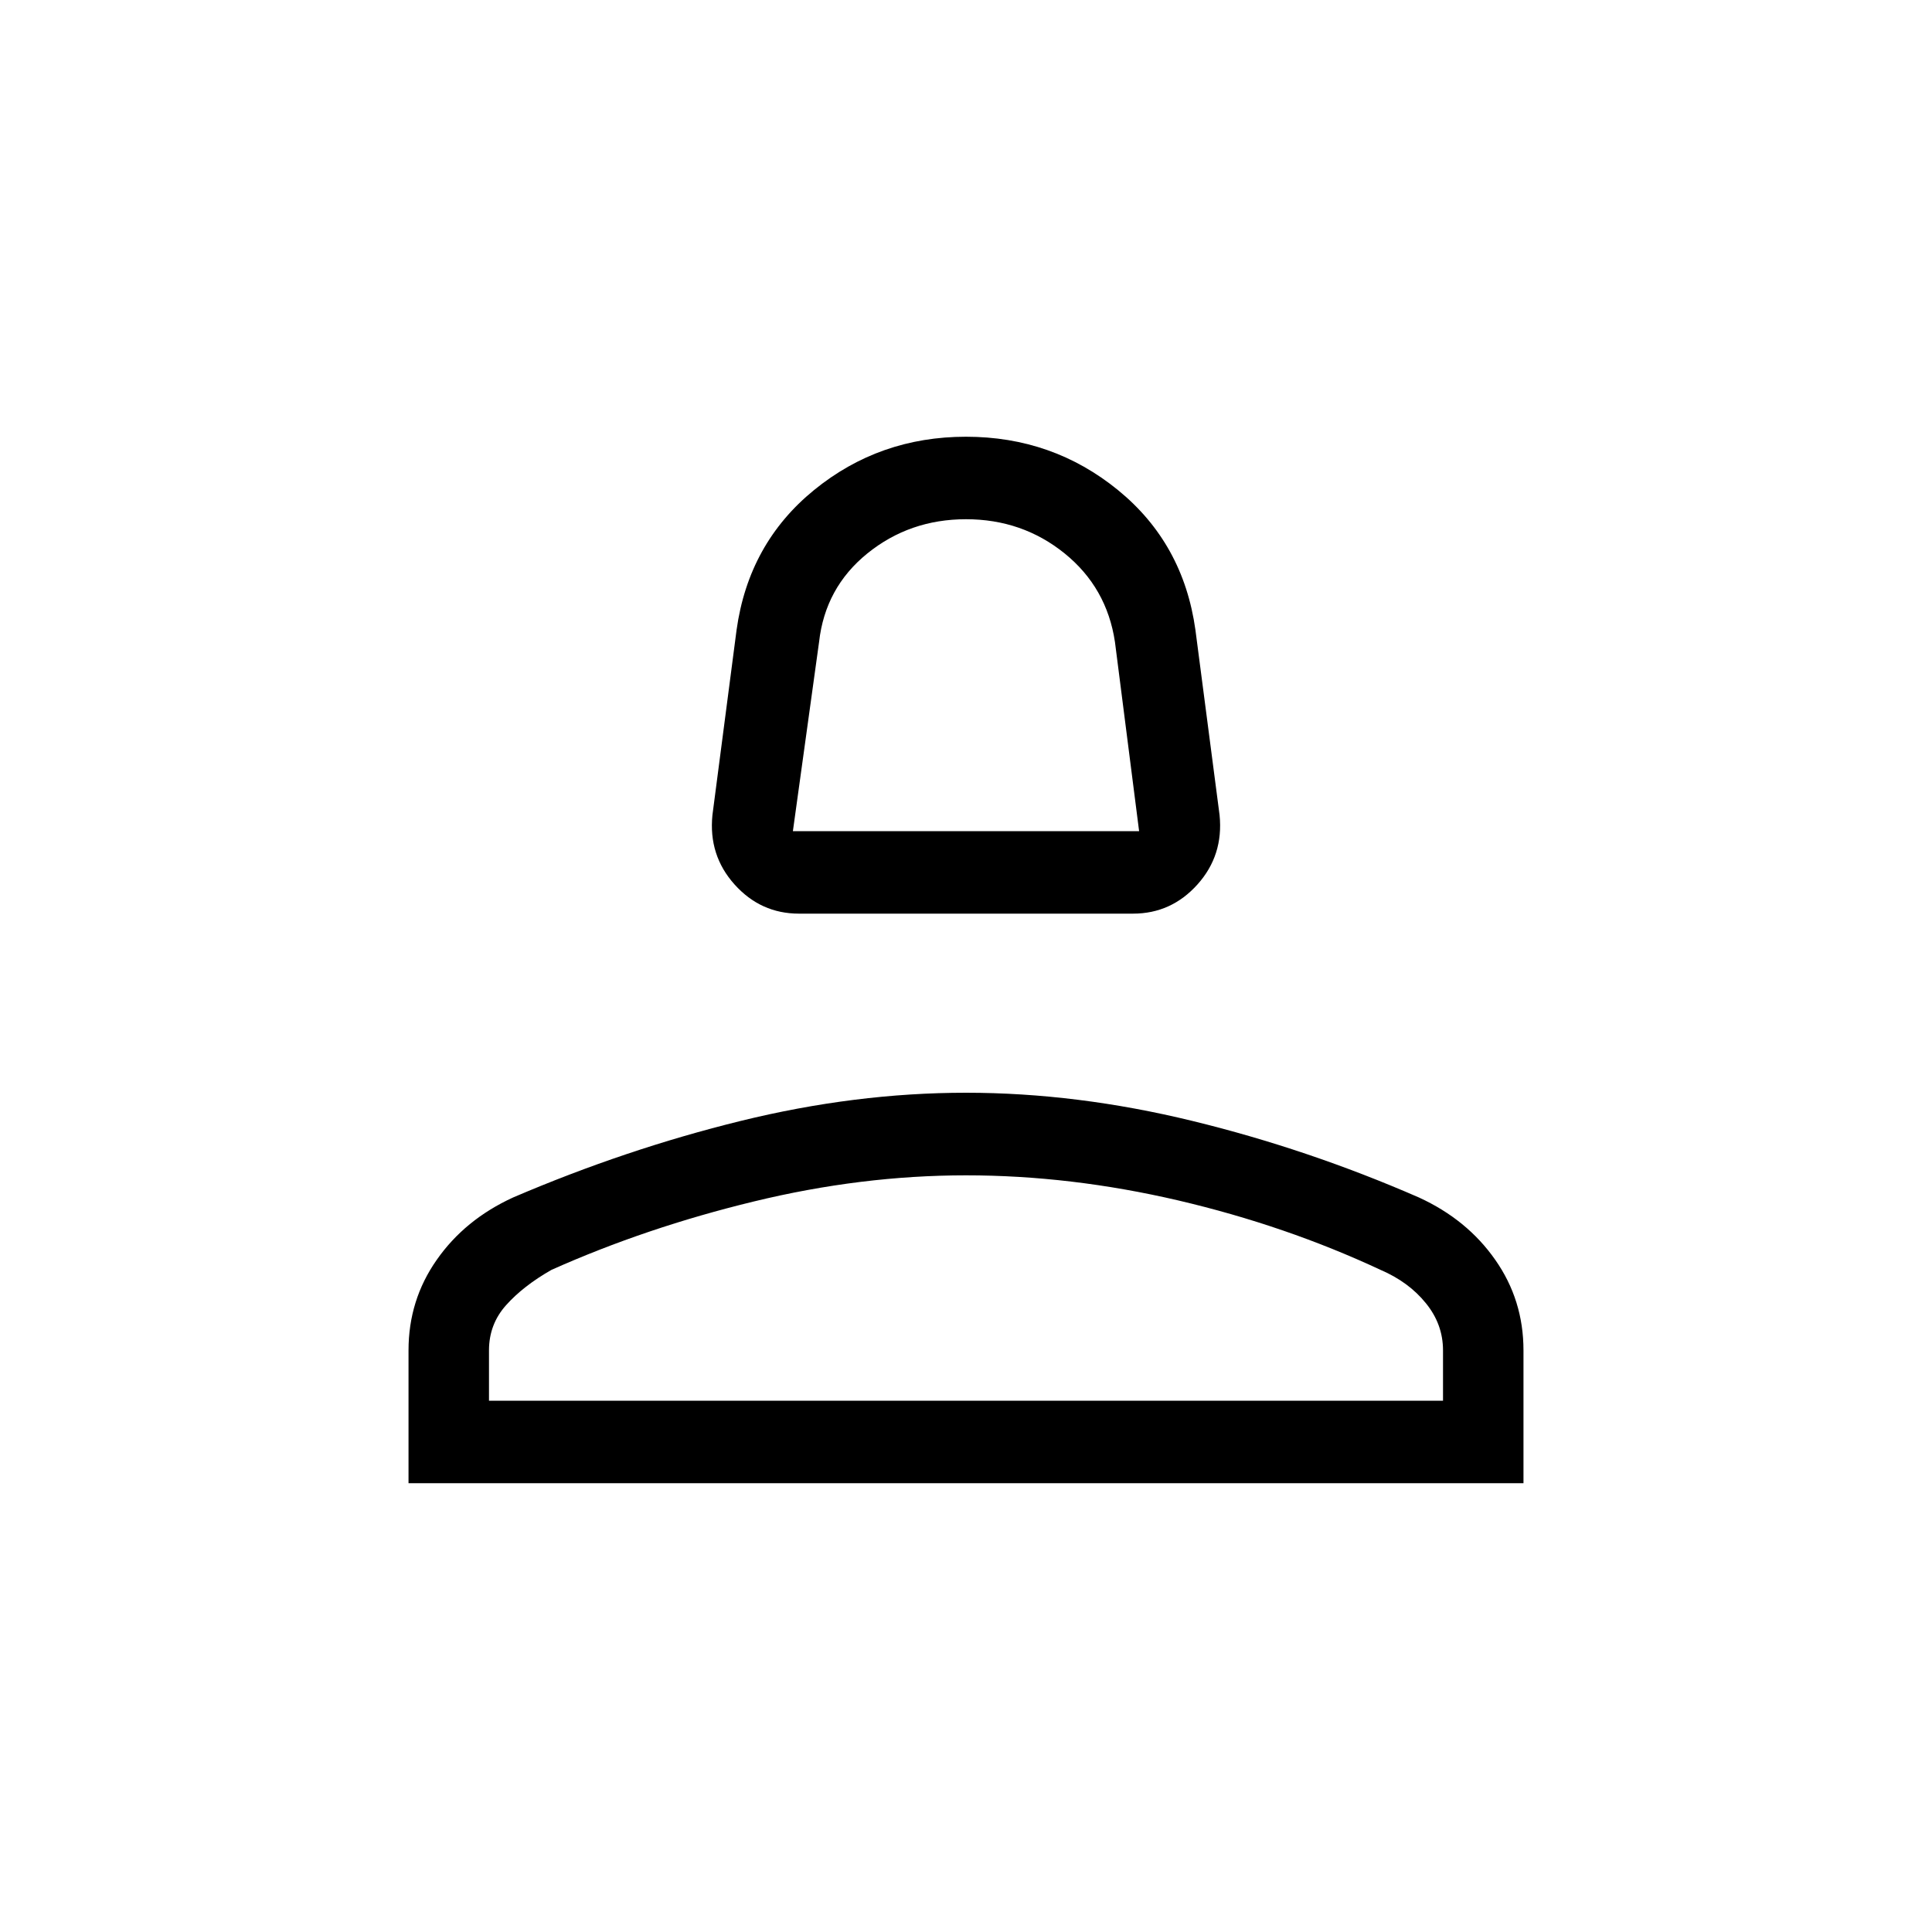 <svg xmlns="http://www.w3.org/2000/svg" height="20" width="20"><path d="M8.271 9.458q-.396 0-.667-.302t-.229-.718l.25-1.917q.125-.896.802-1.448.677-.552 1.573-.552.896 0 1.573.552.677.552.802 1.448l.25 1.917q.042.416-.229.718t-.667.302Zm-.063-.854h3.584l-.25-1.958q-.084-.563-.521-.917-.438-.354-1.021-.354t-1.021.354q-.437.354-.5.917Zm-3.979 6.75v-1.375q0-.521.292-.937.291-.417.791-.646 1.167-.5 2.355-.792 1.187-.292 2.333-.292 1.146 0 2.344.292t2.344.792q.5.229.791.646.292.416.292.937v1.375Zm.833-.854h9.876v-.521q0-.271-.178-.489-.177-.219-.468-.344-.98-.458-2.094-.719-1.115-.26-2.198-.26t-2.198.271q-1.114.27-2.094.708-.291.166-.468.364-.178.198-.178.469Zm4.938 0Zm0-5.896Z"/></svg>